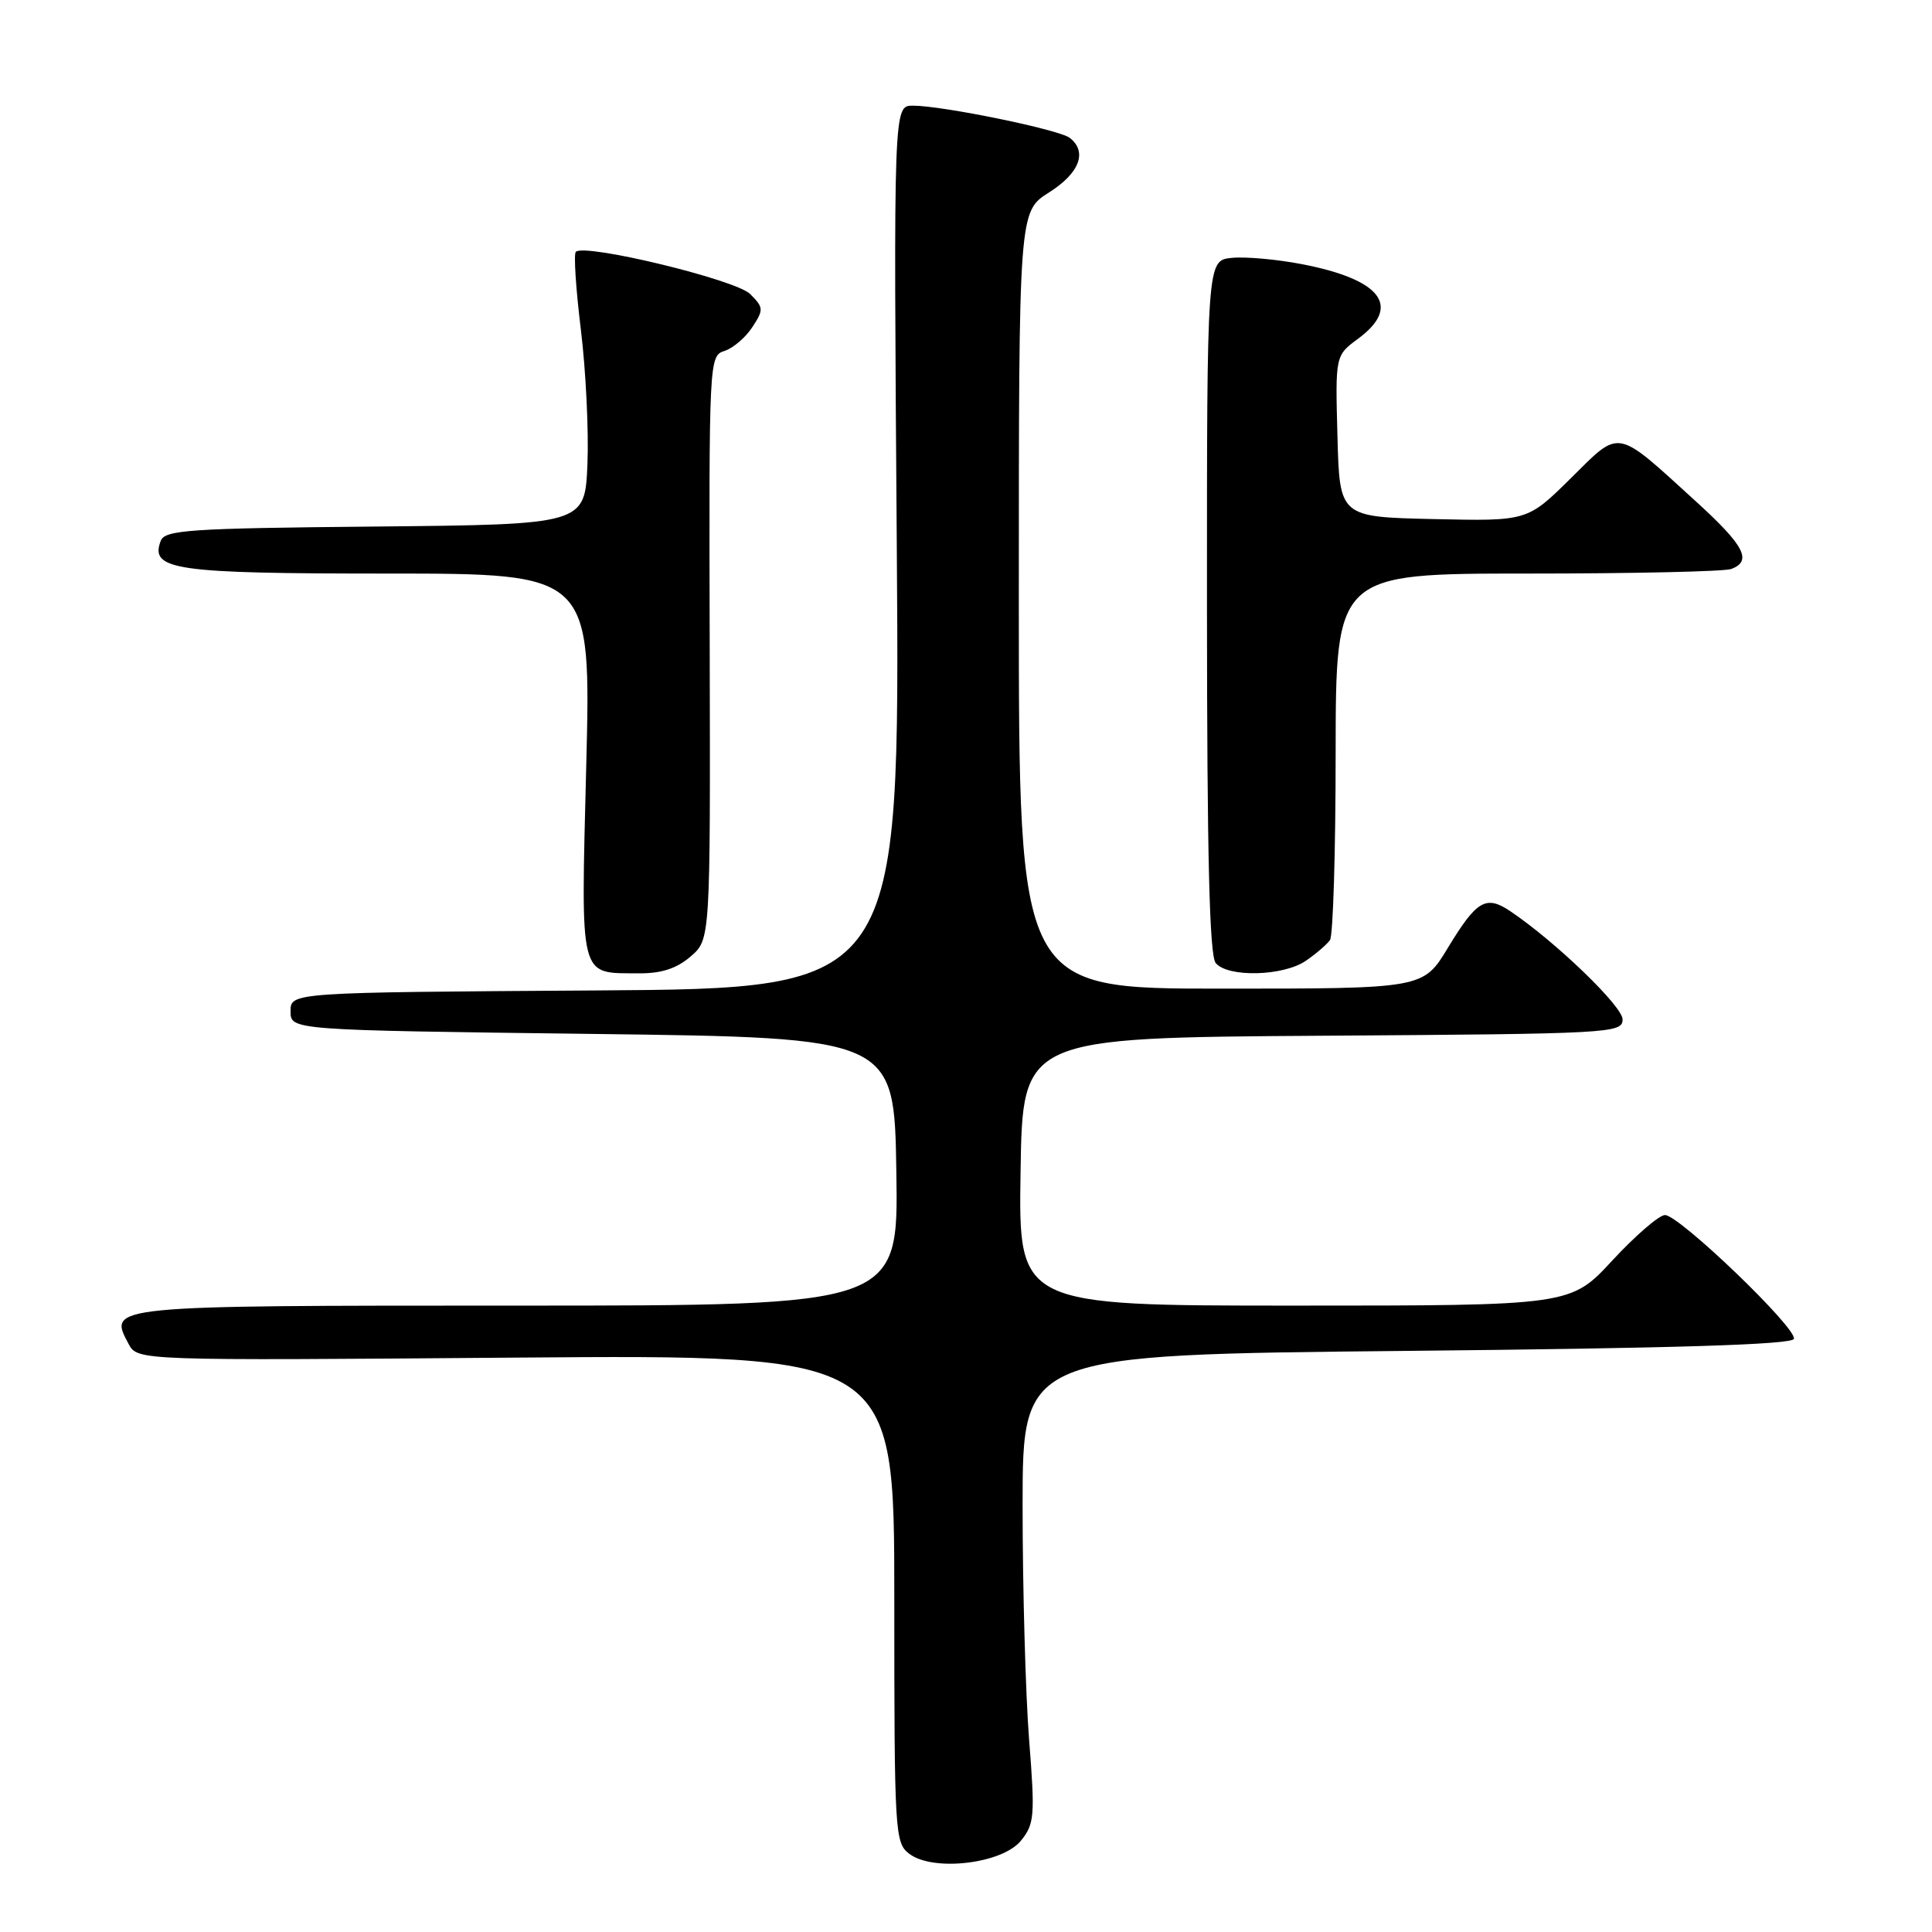 <?xml version="1.0" encoding="UTF-8" standalone="no"?>
<!DOCTYPE svg PUBLIC "-//W3C//DTD SVG 1.1//EN" "http://www.w3.org/Graphics/SVG/1.1/DTD/svg11.dtd" >
<svg xmlns="http://www.w3.org/2000/svg" xmlns:xlink="http://www.w3.org/1999/xlink" version="1.1" viewBox="0 0 256 256">
 <g >
 <path fill="currentColor"
d=" M 135.28 243.90 C 137.07 241.69 137.16 240.64 136.36 230.50 C 135.89 224.45 135.50 210.50 135.50 199.50 C 135.50 179.50 135.50 179.50 186.42 179.00 C 221.83 178.65 237.44 178.17 237.70 177.41 C 238.16 176.03 222.51 161.00 220.62 161.00 C 219.85 161.00 216.72 163.70 213.66 167.00 C 208.11 173.00 208.11 173.00 171.53 173.00 C 134.95 173.00 134.95 173.00 135.23 155.25 C 135.50 137.50 135.50 137.50 175.25 137.24 C 213.57 136.99 215.00 136.91 215.00 135.07 C 215.00 133.34 206.14 124.80 200.14 120.75 C 196.90 118.57 195.68 119.28 191.86 125.58 C 188.58 131.00 188.58 131.00 161.79 131.00 C 135.00 131.00 135.00 131.00 135.00 79.51 C 135.00 28.03 135.00 28.03 139.00 25.50 C 143.05 22.94 144.12 20.12 141.75 18.27 C 140.34 17.17 124.88 14.00 120.95 14.00 C 118.40 14.00 118.40 14.00 118.83 72.49 C 119.25 130.98 119.25 130.98 78.88 131.24 C 38.50 131.50 38.50 131.50 38.50 134.00 C 38.50 136.50 38.50 136.50 78.50 137.00 C 118.50 137.50 118.50 137.50 118.77 155.25 C 119.05 173.00 119.05 173.00 68.65 173.00 C 14.08 173.00 14.31 172.98 17.04 178.08 C 18.23 180.29 18.23 180.29 68.36 179.89 C 118.50 179.50 118.50 179.50 118.50 211.82 C 118.50 242.98 118.57 244.20 120.50 245.65 C 123.67 248.04 132.80 246.96 135.28 243.90 Z  M 91.51 126.74 C 94.13 124.49 94.13 124.49 94.04 85.82 C 93.94 47.63 93.96 47.15 96.00 46.50 C 97.13 46.14 98.79 44.73 99.68 43.36 C 101.21 41.03 101.19 40.75 99.40 38.96 C 97.51 37.06 77.45 32.21 76.30 33.37 C 76.00 33.66 76.31 38.31 76.97 43.70 C 77.63 49.09 78.02 57.10 77.84 61.50 C 77.50 69.50 77.50 69.50 49.71 69.77 C 25.11 70.00 21.85 70.22 21.30 71.66 C 19.82 75.53 23.10 76.00 51.35 76.00 C 78.32 76.00 78.32 76.00 77.68 101.46 C 76.97 130.18 76.64 128.91 84.69 128.97 C 87.64 128.99 89.67 128.33 91.51 126.74 Z  M 173.03 127.31 C 174.39 126.38 175.83 125.14 176.23 124.56 C 176.64 123.98 176.98 112.81 176.98 99.75 C 177.00 76.00 177.00 76.00 202.42 76.00 C 216.40 76.00 228.55 75.73 229.42 75.39 C 232.20 74.32 231.15 72.30 224.75 66.47 C 213.95 56.63 214.79 56.79 208.13 63.38 C 202.38 69.06 202.38 69.06 189.94 68.78 C 177.50 68.50 177.50 68.50 177.22 57.80 C 176.93 47.11 176.93 47.11 179.97 44.87 C 185.75 40.59 183.06 37.04 172.50 35.00 C 169.19 34.36 165.01 33.99 163.21 34.17 C 159.92 34.50 159.92 34.50 159.93 80.36 C 159.94 113.51 160.26 126.61 161.09 127.61 C 162.69 129.54 170.04 129.36 173.03 127.31 Z "/>
</g>
</svg>